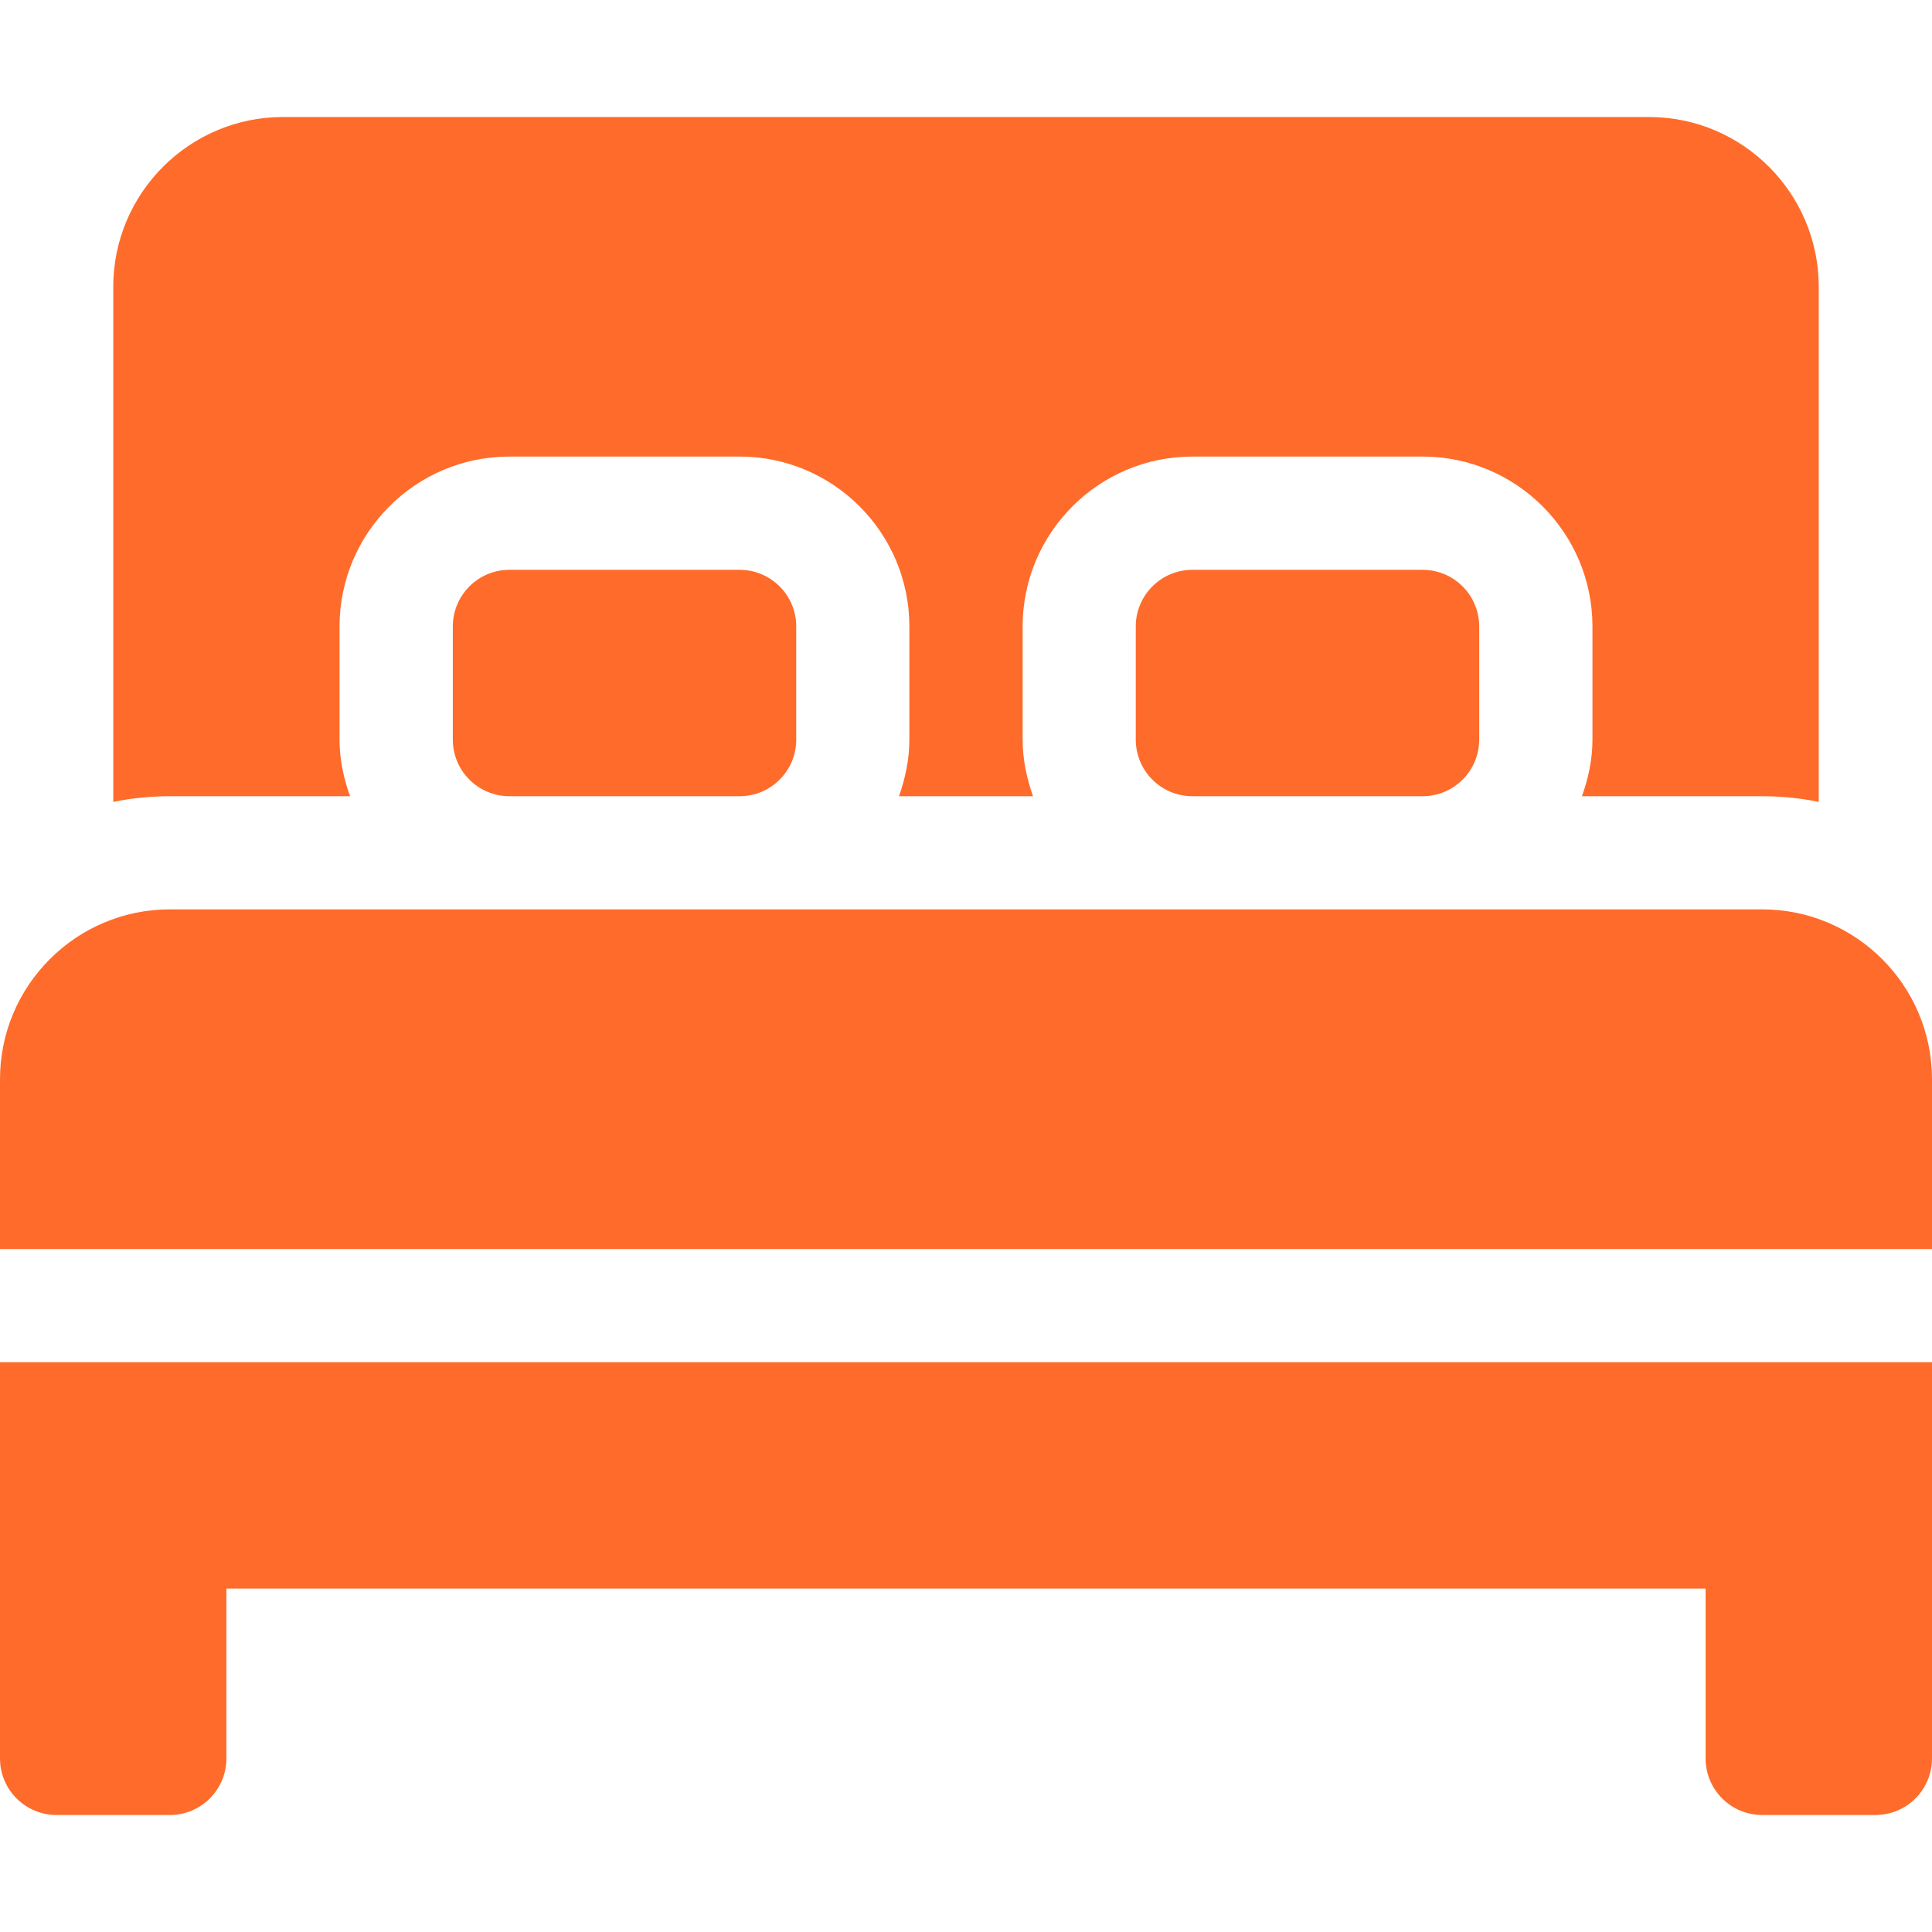 <svg width="16" height="16" viewBox="0 0 16 16" fill="none" xmlns="http://www.w3.org/2000/svg">
<g clip-path="url(#clip0_384_2546)">
<path d="M9.875 4.719C9.616 4.719 9.406 4.929 9.406 5.188V6.125C9.406 6.384 9.616 6.594 9.875 6.594H11.781C12.04 6.594 12.25 6.384 12.25 6.125V5.188C12.25 4.929 12.04 4.719 11.781 4.719H9.875Z" fill="#FF6B2A"/>
<path d="M4.219 4.719C3.96 4.719 3.75 4.929 3.75 5.188V6.125C3.75 6.384 3.96 6.594 4.219 6.594H6.125C6.384 6.594 6.594 6.384 6.594 6.125V5.188C6.594 4.929 6.384 4.719 6.125 4.719H4.219Z" fill="#FF6B2A"/>
<path d="M13.101 6.594H14.594C14.754 6.594 14.911 6.61 15.062 6.641V2.375C15.062 1.6 14.432 0.969 13.656 0.969H2.344C1.568 0.969 0.938 1.6 0.938 2.375V6.641C1.089 6.61 1.246 6.594 1.406 6.594H2.899C2.846 6.446 2.812 6.29 2.812 6.125V5.188C2.812 4.412 3.443 3.781 4.219 3.781H6.125C6.9 3.781 7.531 4.412 7.531 5.188V6.125C7.531 6.29 7.497 6.446 7.445 6.594H8.555C8.503 6.446 8.469 6.29 8.469 6.125V5.188C8.469 4.412 9.1 3.781 9.875 3.781H11.781C12.557 3.781 13.188 4.412 13.188 5.188V6.125C13.188 6.29 13.154 6.446 13.101 6.594Z" fill="#FF6B2A"/>
<path d="M14.594 7.531H1.406C0.631 7.531 0 8.162 0 8.938V10.344H16V8.938C16 8.162 15.369 7.531 14.594 7.531Z" fill="#FF6B2A"/>
<path d="M0 14.562C0 14.822 0.21 15.031 0.469 15.031H1.406C1.665 15.031 1.875 14.822 1.875 14.562V13.156H14.125V14.562C14.125 14.822 14.335 15.031 14.594 15.031H15.531C15.79 15.031 16 14.822 16 14.562V11.281H0V14.562Z" fill="#FF6B2A"/>
</g>
<defs>
<clipPath id="clip0_384_2546">
<rect width="16" height="16" fill="white"/>
</clipPath>
</defs>
</svg>
